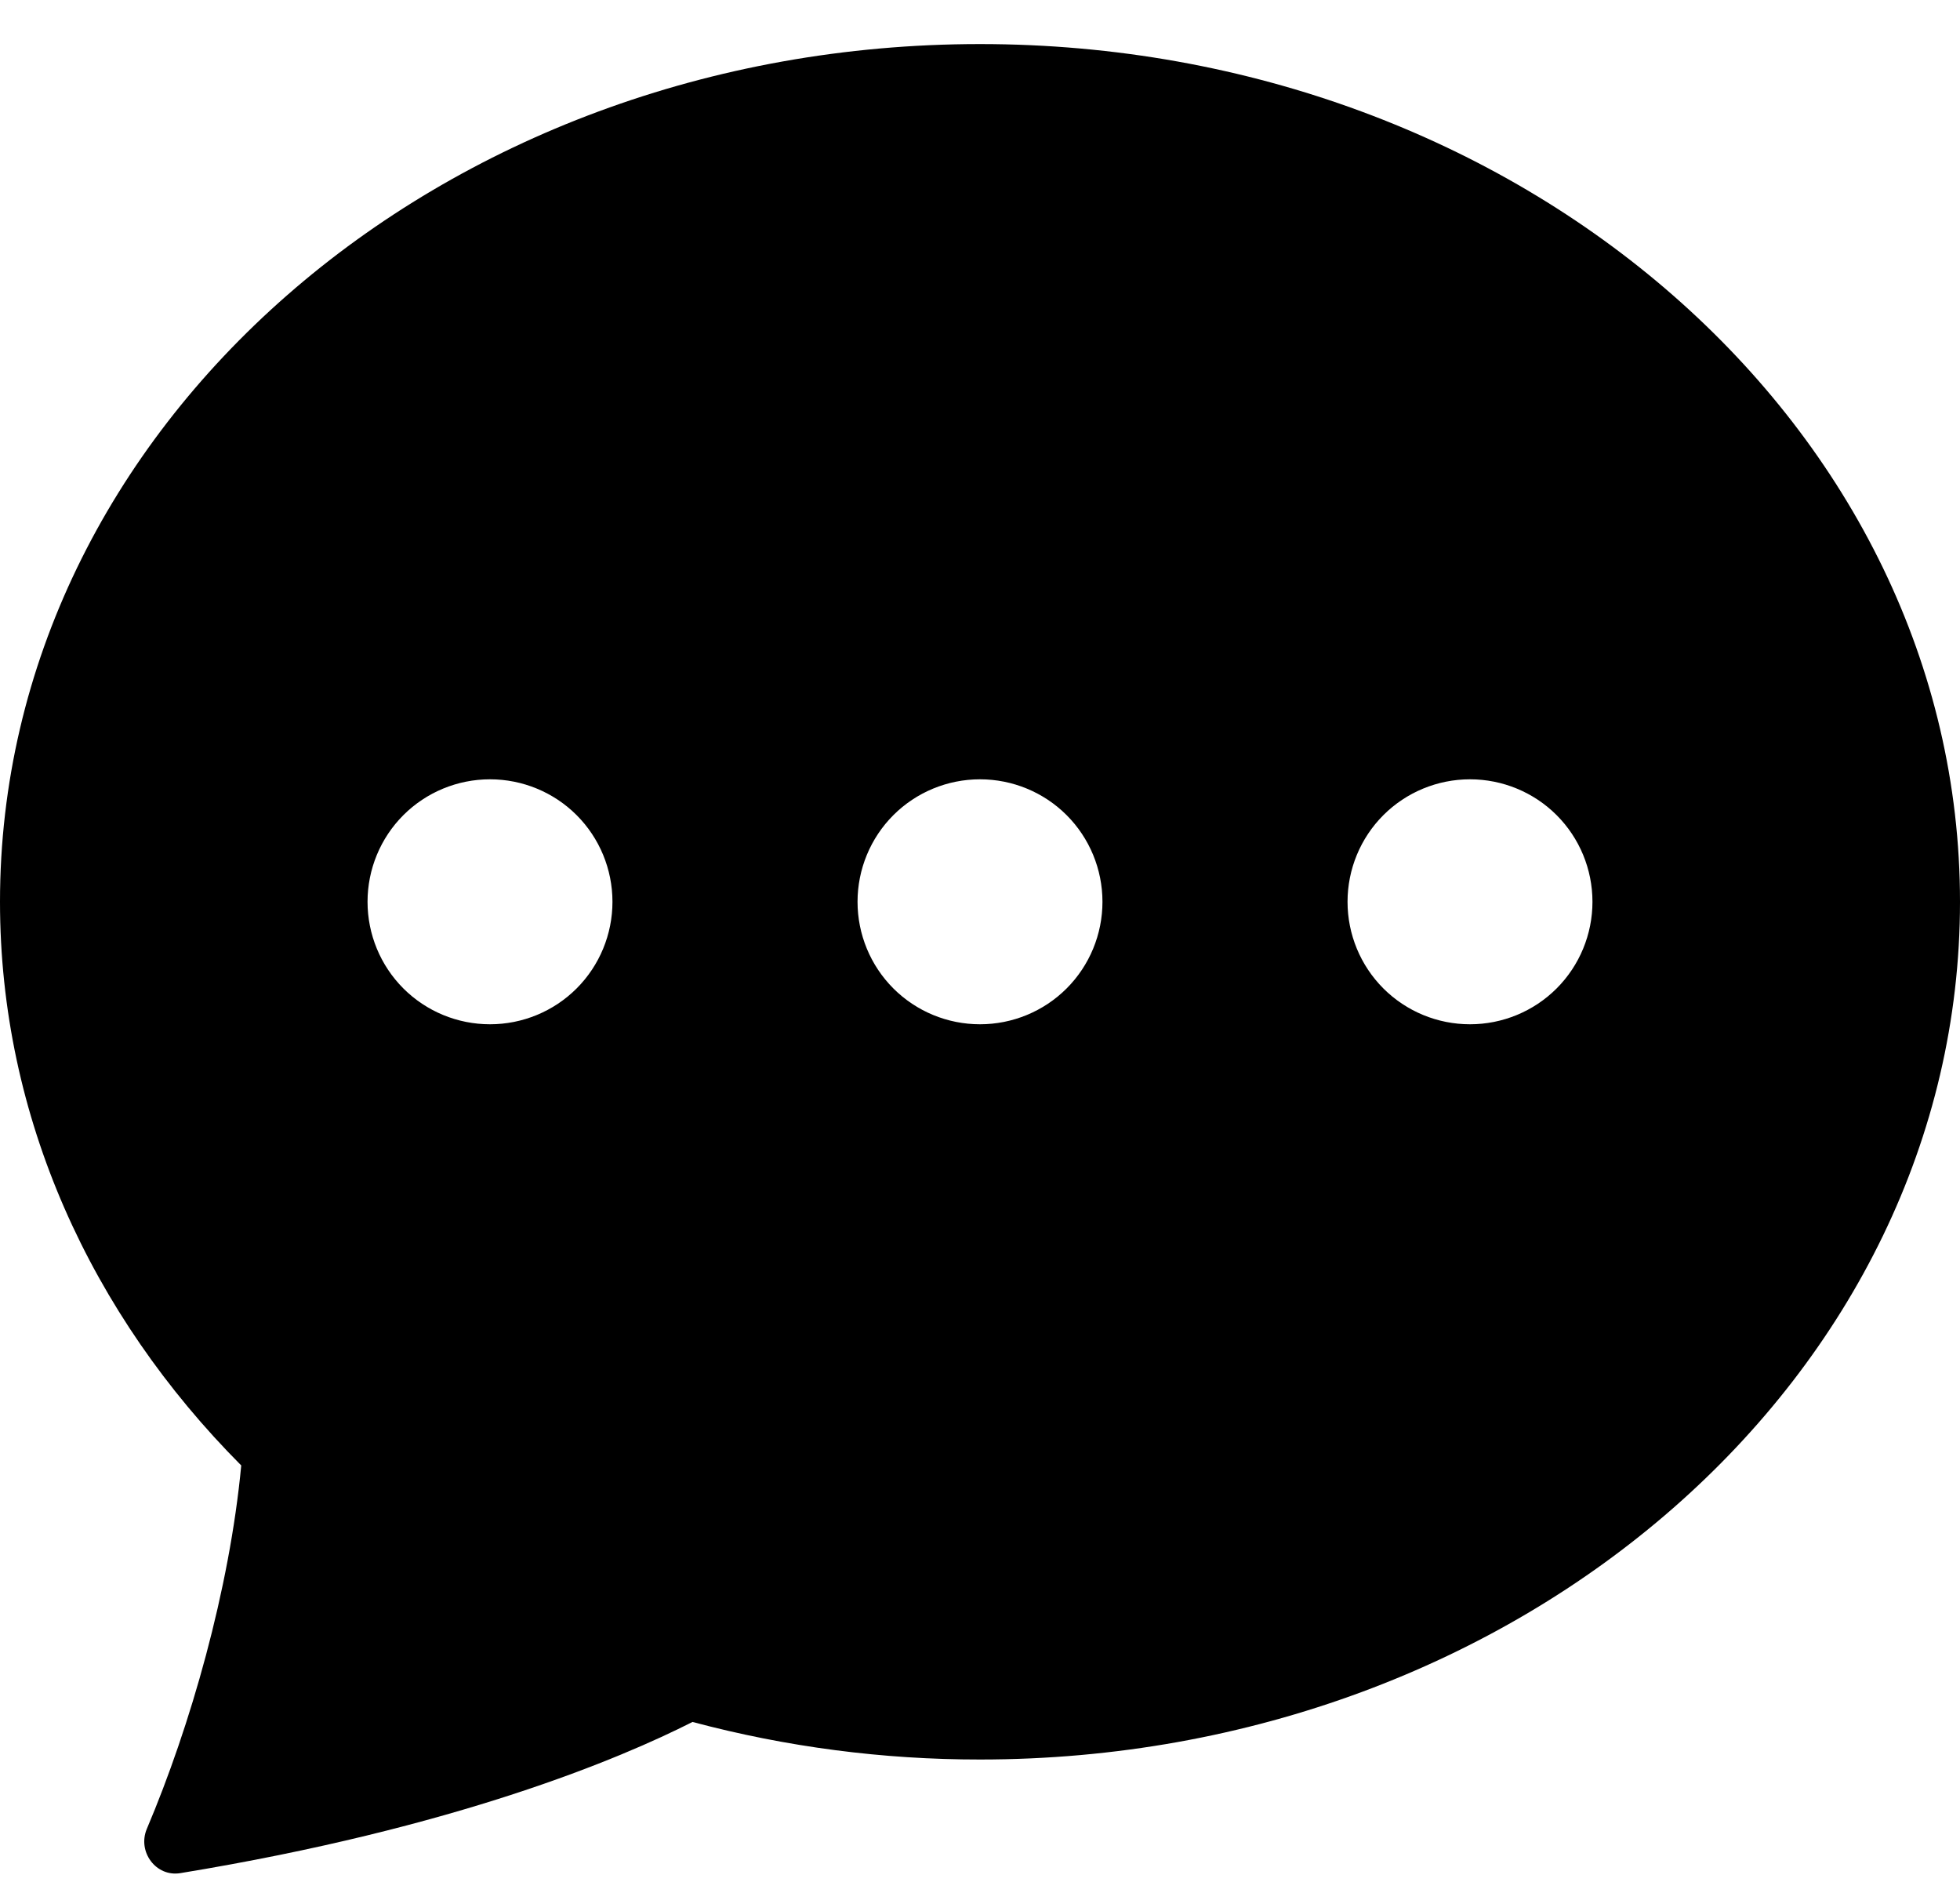 <svg width="25" height="24" viewBox="0 0 25 24" fill="none" xmlns="http://www.w3.org/2000/svg">
<path d="M25 11.5C25 17.541 19.403 22.438 12.5 22.438C11.262 22.439 10.029 22.278 8.833 21.959C7.92 22.422 5.825 23.309 2.3 23.887C1.988 23.938 1.75 23.613 1.873 23.322C2.427 22.016 2.927 20.275 3.077 18.688C1.163 16.766 0 14.25 0 11.5C0 5.459 5.597 0.562 12.5 0.562C19.403 0.562 25 5.459 25 11.5ZM7.812 11.5C7.812 11.086 7.648 10.688 7.355 10.395C7.062 10.102 6.664 9.938 6.25 9.938C5.836 9.938 5.438 10.102 5.145 10.395C4.852 10.688 4.688 11.086 4.688 11.5C4.688 11.914 4.852 12.312 5.145 12.605C5.438 12.898 5.836 13.062 6.25 13.062C6.664 13.062 7.062 12.898 7.355 12.605C7.648 12.312 7.812 11.914 7.812 11.5ZM14.062 11.5C14.062 11.086 13.898 10.688 13.605 10.395C13.312 10.102 12.914 9.938 12.5 9.938C12.086 9.938 11.688 10.102 11.395 10.395C11.102 10.688 10.938 11.086 10.938 11.5C10.938 11.914 11.102 12.312 11.395 12.605C11.688 12.898 12.086 13.062 12.5 13.062C12.914 13.062 13.312 12.898 13.605 12.605C13.898 12.312 14.062 11.914 14.062 11.5ZM18.75 13.062C19.164 13.062 19.562 12.898 19.855 12.605C20.148 12.312 20.312 11.914 20.312 11.5C20.312 11.086 20.148 10.688 19.855 10.395C19.562 10.102 19.164 9.938 18.75 9.938C18.336 9.938 17.938 10.102 17.645 10.395C17.352 10.688 17.188 11.086 17.188 11.5C17.188 11.914 17.352 12.312 17.645 12.605C17.938 12.898 18.336 13.062 18.75 13.062Z" fill="black"/>
</svg>

